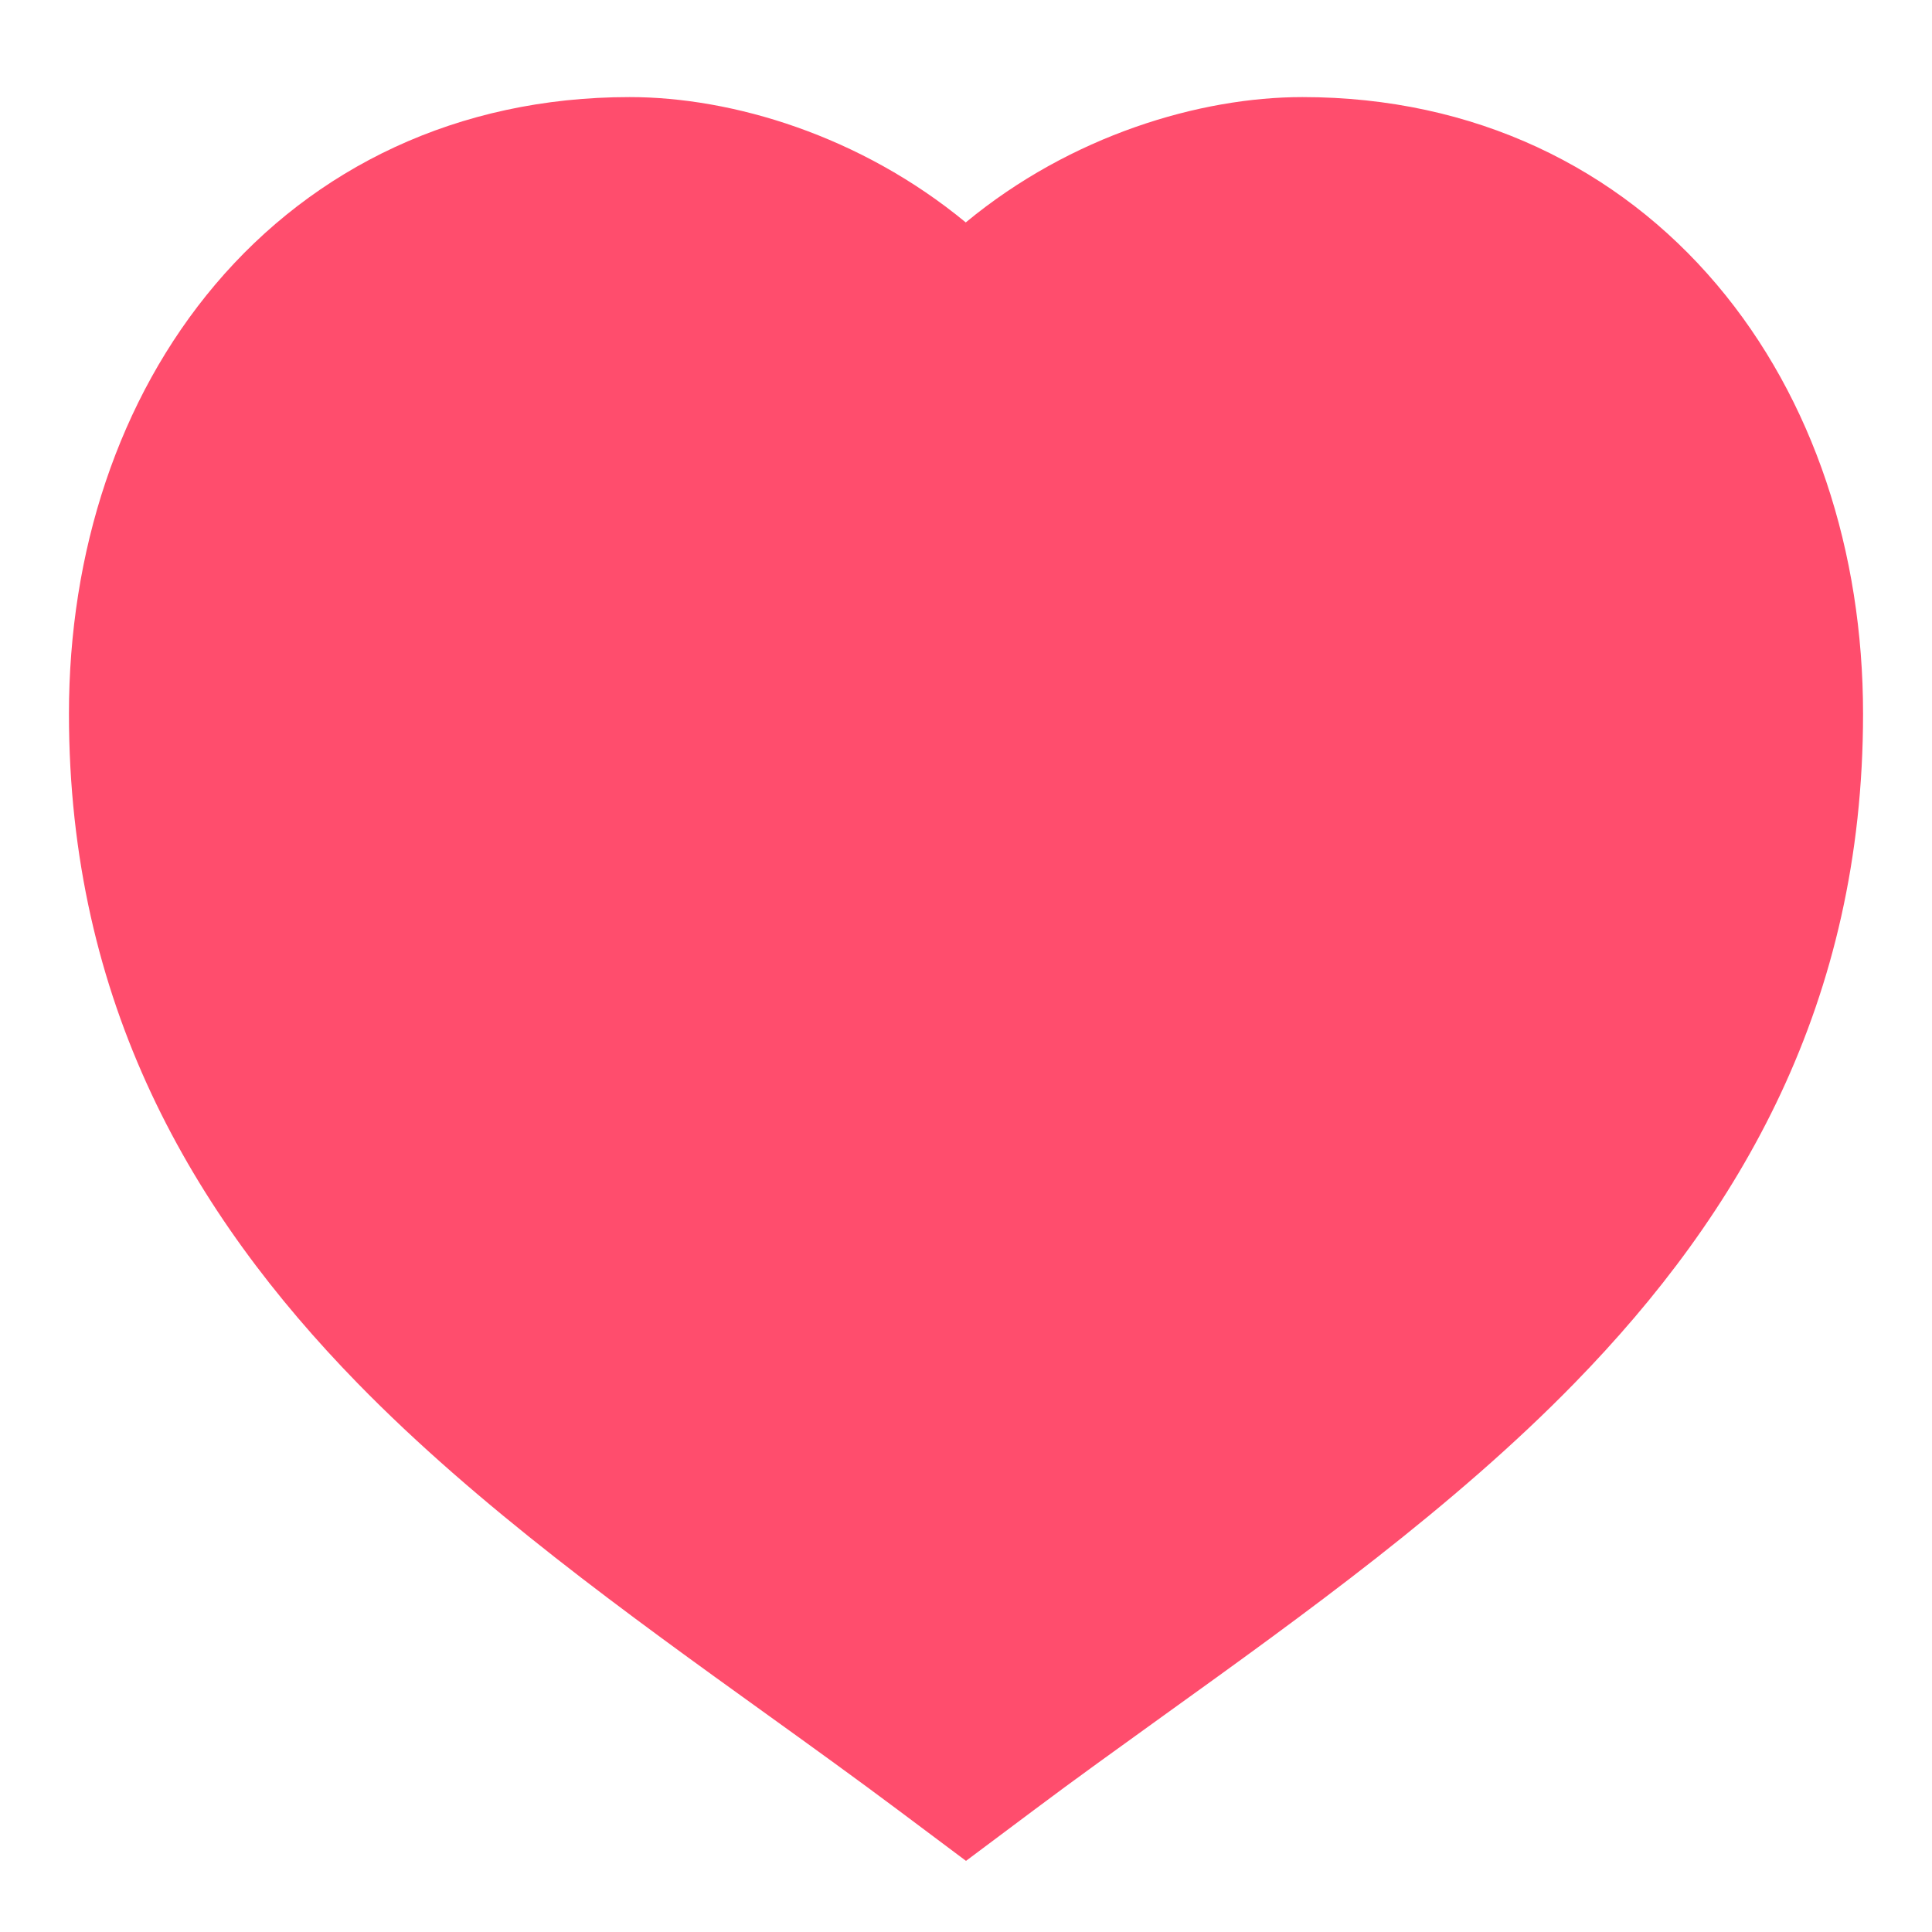 <svg width="16" height="16" viewBox="0 0 16 16" fill="none" xmlns="http://www.w3.org/2000/svg">
<g clip-path="url(#clip0_2487_307215)">
<path d="M1.783 2.356C2.6 1.391 3.788 0.804 5.214 0.804C6.066 0.804 7.127 1.123 7.998 1.842C8.869 1.121 9.938 0.804 10.786 0.804C12.212 0.804 13.4 1.391 14.217 2.356C15.021 3.306 15.429 4.574 15.429 5.911C15.429 8.306 14.41 10.05 13.041 11.453C12.043 12.477 10.8 13.371 9.637 14.207L9.637 14.207C9.265 14.475 8.901 14.736 8.556 14.995L8 15.411L7.443 14.994C7.097 14.735 6.731 14.471 6.357 14.202L6.357 14.202C5.196 13.367 3.956 12.475 2.96 11.454C1.591 10.05 0.571 8.306 0.571 5.911C0.571 4.574 0.979 3.306 1.783 2.356Z" fill="#FF4D6D"/>
</g>
<defs>
<clipPath id="clip0_2487_307215">
<rect width="16" height="16" fill="white"/>
</clipPath>
</defs>
</svg>
